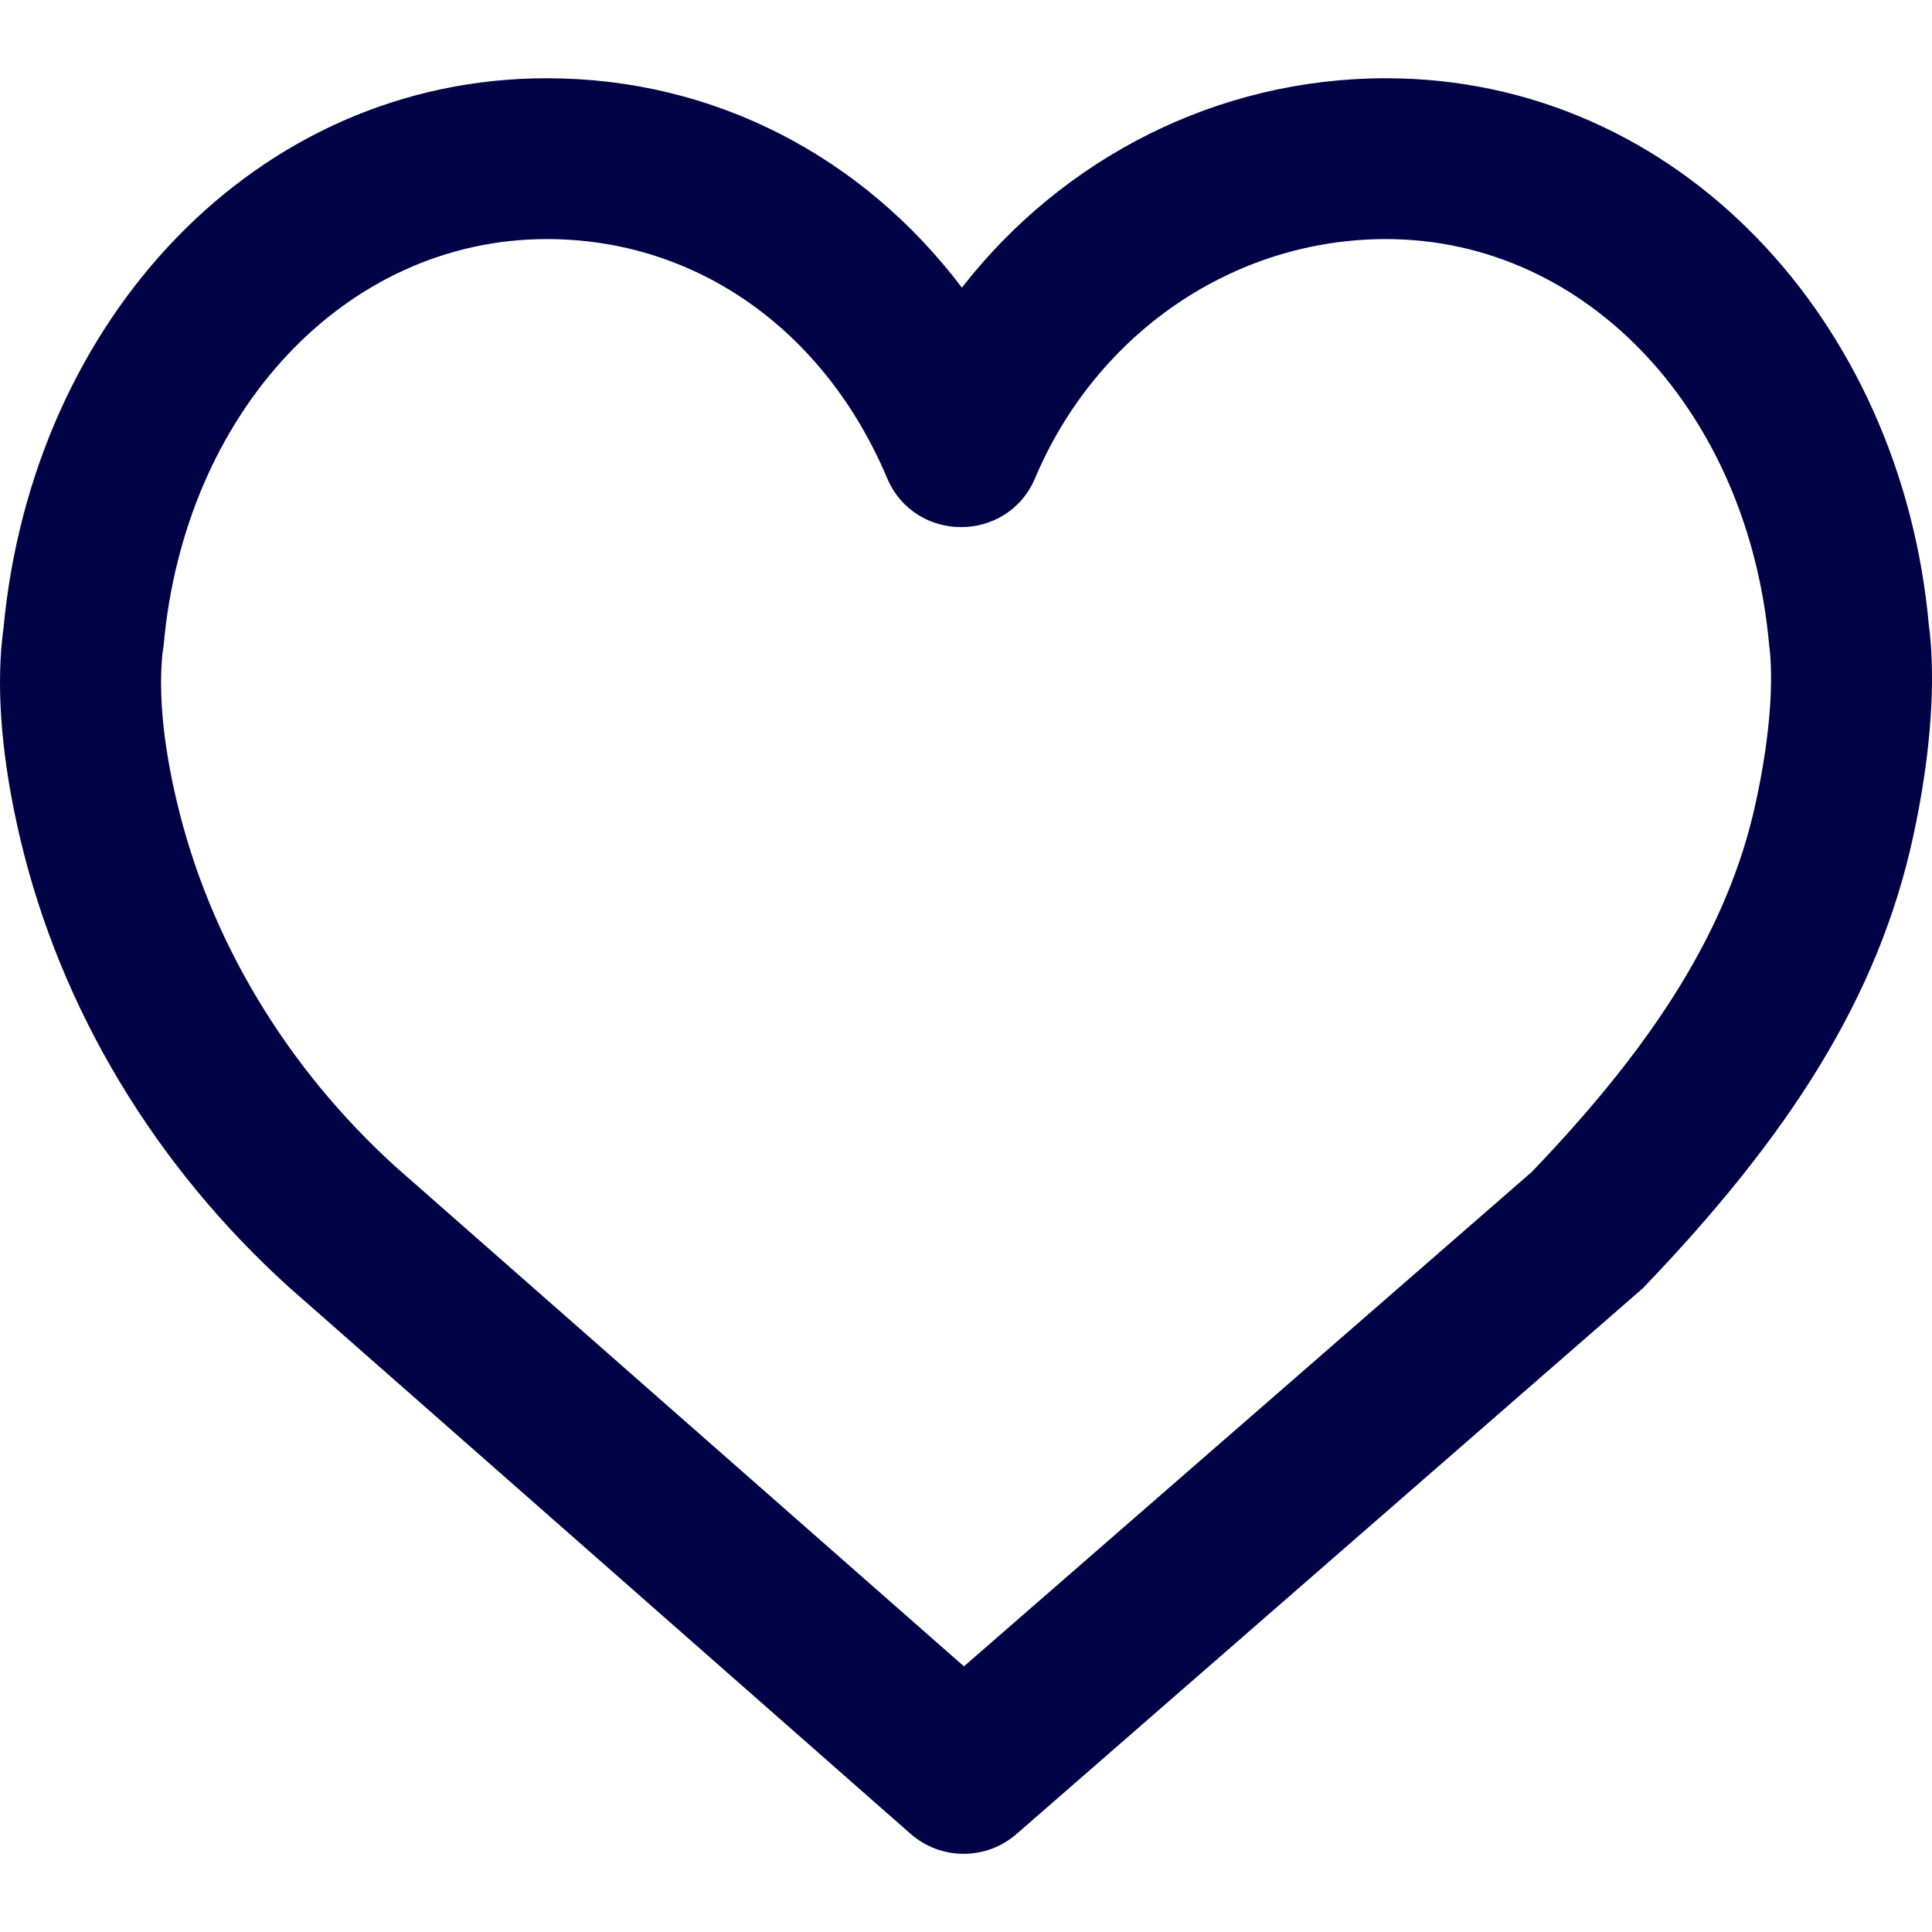 <svg width="16" height="16" viewBox="0 0 16 16" fill="none" xmlns="http://www.w3.org/2000/svg">
<path d="M15.989 5.317C15.985 5.261 15.98 5.218 15.975 5.189C15.751 2.654 13.892 0.648 11.478 0.648C10.08 0.648 8.802 1.309 7.966 2.382C7.149 1.302 5.92 0.648 4.529 0.648C2.123 0.648 0.268 2.64 0.029 5.203C0.025 5.233 0.02 5.269 0.016 5.312C-0.025 5.726 0.009 6.275 0.167 6.943C0.502 8.363 1.286 9.657 2.392 10.659L7.541 15.187C7.792 15.407 8.167 15.408 8.419 15.188L13.605 10.669C14.828 9.396 15.555 8.252 15.843 6.933C15.987 6.271 16.021 5.726 15.989 5.317ZM14.54 6.649C14.314 7.686 13.711 8.636 12.686 9.705L7.983 13.8L3.279 9.665C2.377 8.847 1.736 7.789 1.464 6.637C1.34 6.114 1.316 5.713 1.345 5.414L1.355 5.347C1.526 3.417 2.858 1.98 4.529 1.98C5.773 1.98 6.831 2.739 7.346 3.958C7.575 4.501 8.344 4.501 8.573 3.958C9.078 2.764 10.211 1.98 11.478 1.98C13.149 1.98 14.481 3.417 14.652 5.348C14.657 5.386 14.658 5.397 14.66 5.42C14.682 5.702 14.656 6.117 14.54 6.649Z" fill="#000345"/>
</svg>
